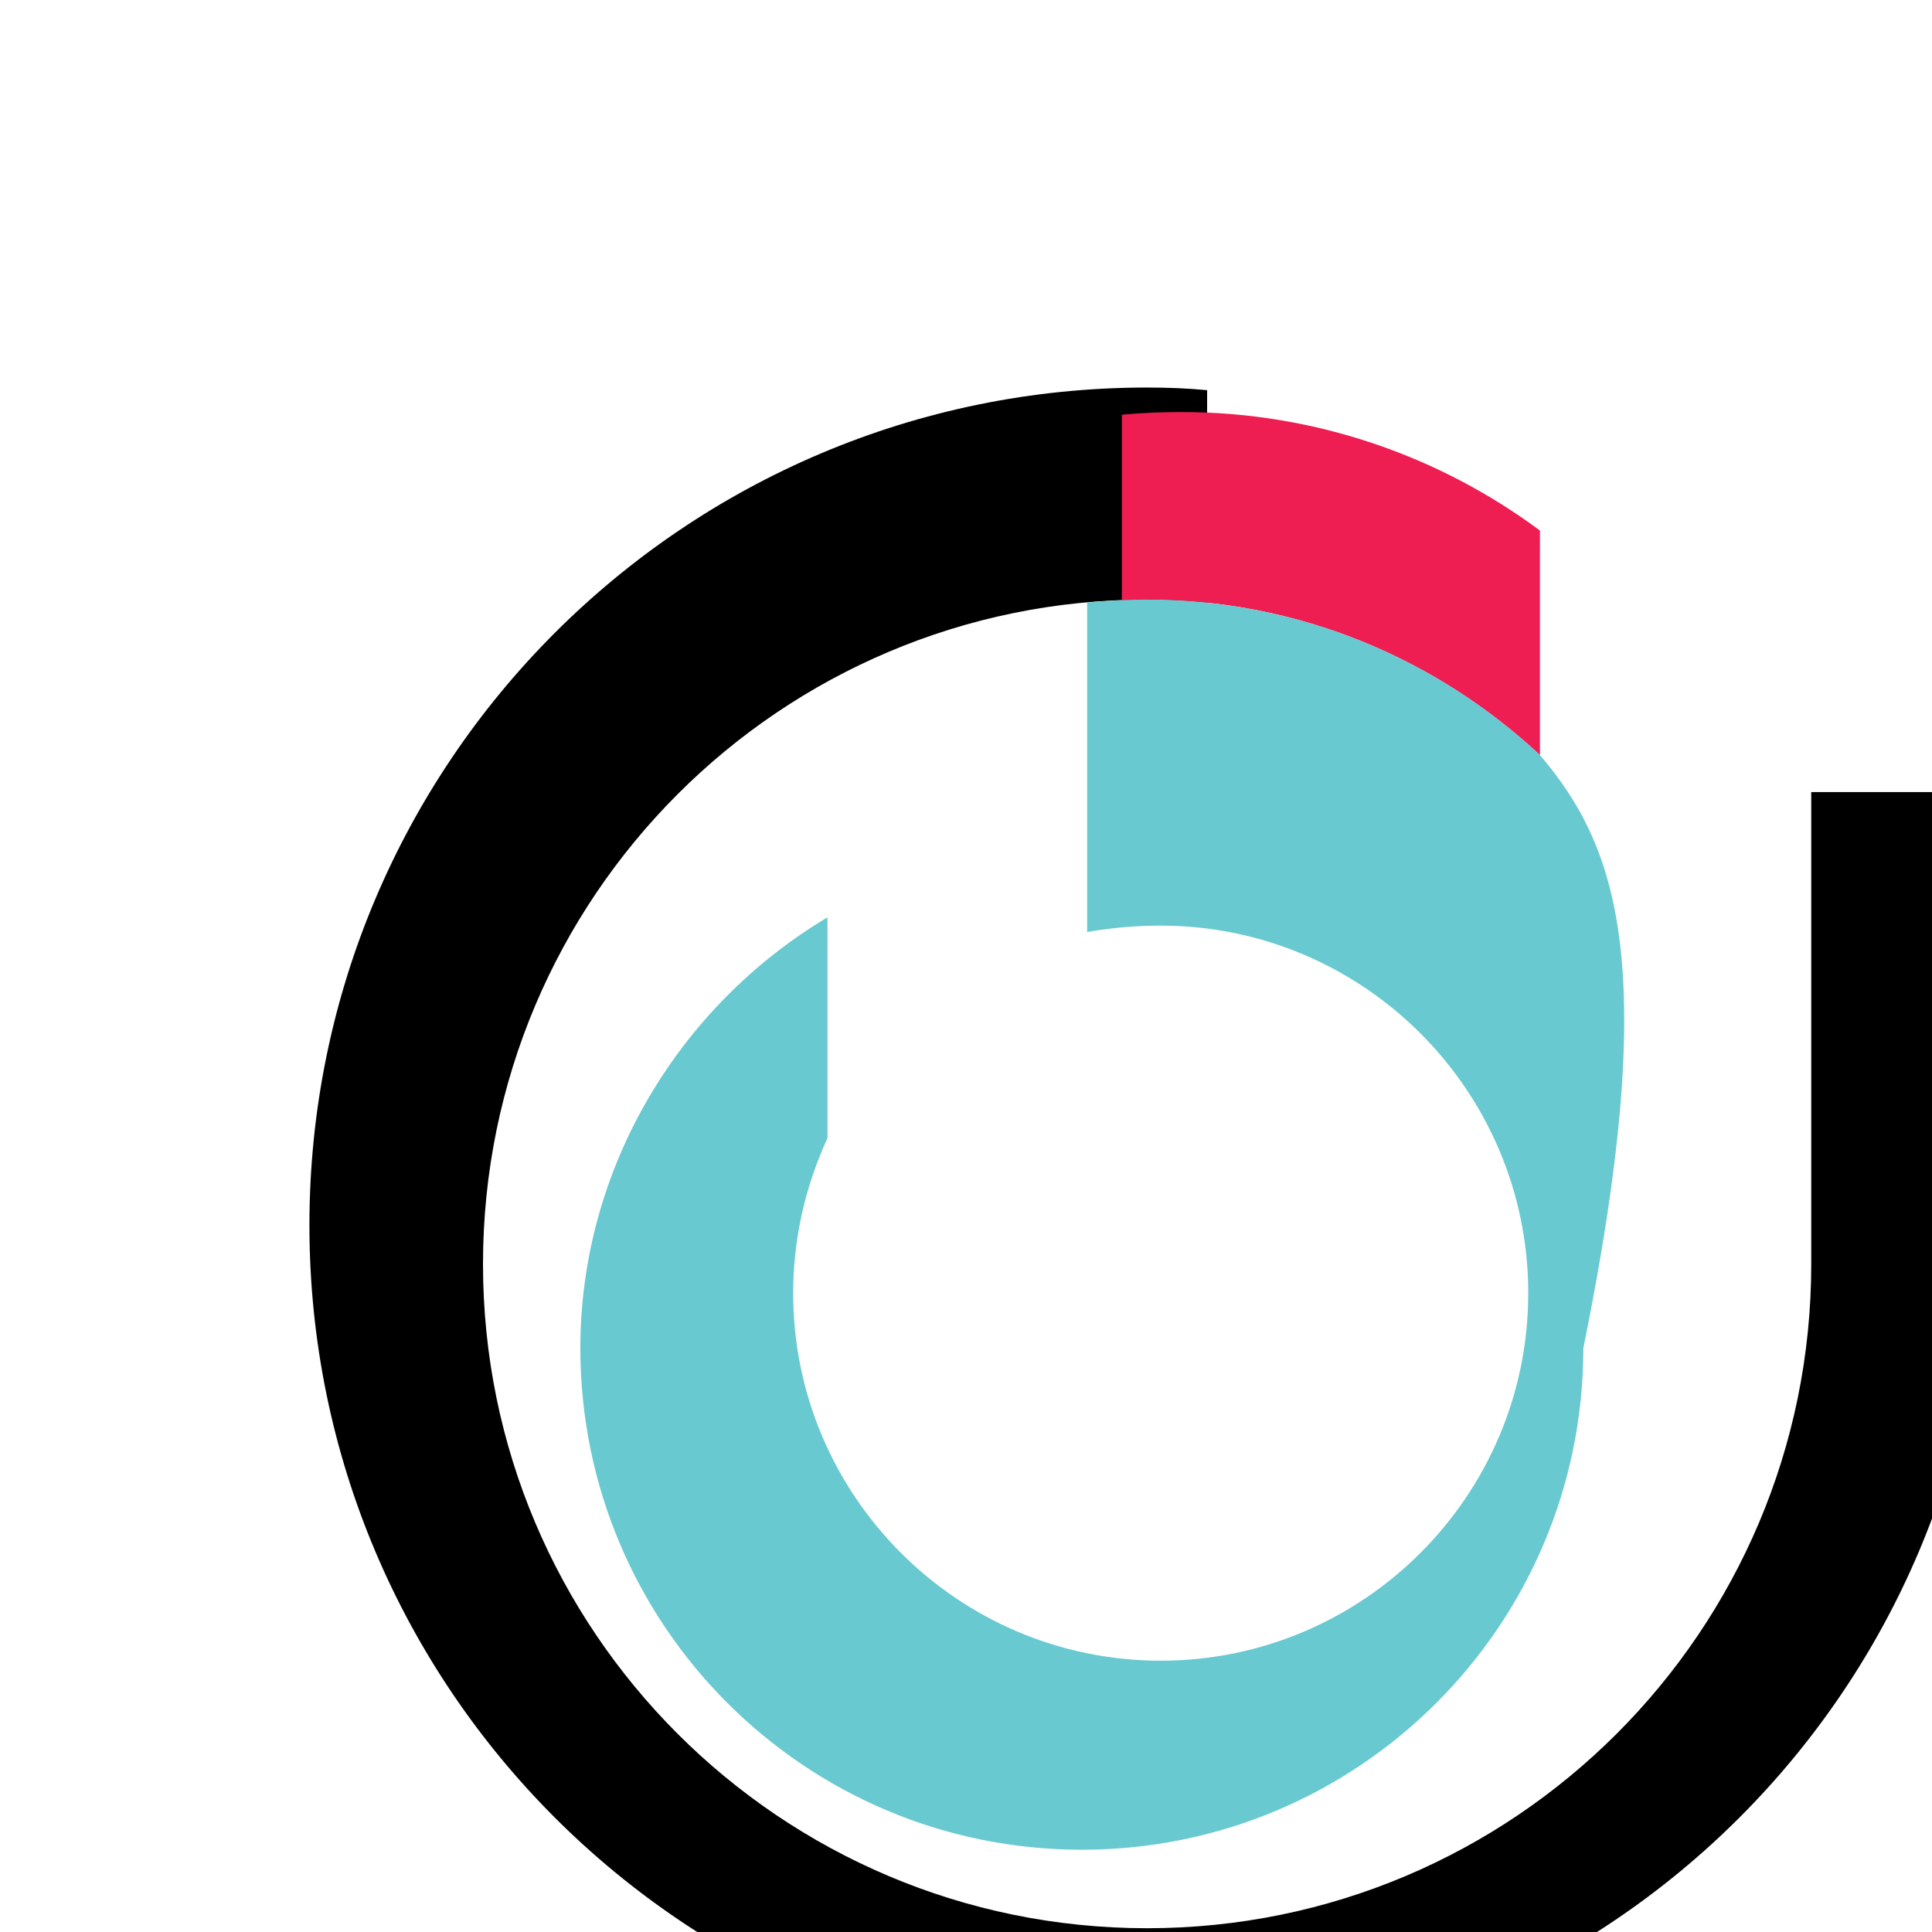 <svg
  xmlns="http://www.w3.org/2000/svg"
  viewBox="0 0 448 512"
  width="64"
  height="64"
  role="img"
  aria-label="TikTok Icon"
>
  <!-- ตัวโน้ตหลัก -->
  <path
    fill="#000000"
    d="M448,209.9v125.1c0,97.2-78.8,176-176,176s-176-78.8-176-176S174.8,158.9,272,158.9
       c5.4,0,10.6,0.3,15.9,0.8V103.4c-5.2-.5-10.4-.7-15.9-.7c-122.6,0-222,99.4-222,222s99.4,222,222,222
       s222-99.4,222-222V209.9H448z"
  />
  <!-- เฉดสีชมพู -->
  <path
    fill="#EE1D52"
    d="M272,158.9c40.2,0,76.7,15.7,104.1,41.2v-59.5
       c-26.4-19.6-59.4-31.4-94.9-31.4c-5.4,0-10.6.2-15.9.7v56.7C261.4,166.3,266.6,158.9,272,158.9z"
  />
  <!-- เฉดสีฟ้า -->
  <path
    fill="#69C9D0"
    d="M376.1,200.1c-27.3-25.5-63.9-41.2-104.1-41.2
       c-5.4,0-10.6,0.3-15.9,0.8V247c6.3-1.1,12.8-1.7,19.5-1.7c53.7,0,97.4,43.7,97.4,97.4
       s-43.7,97.4-97.4,97.4s-97.4-43.7-97.4-97.4c0-14.6,3.3-28.5,9.1-41.1v-58.5
       c-39.1,23.3-65.5,66.2-65.5,114.2c0,73.4,59.5,132.9,132.9,132.9s132.9-59.5,132.9-132.9
       C408,256.9,397,224.6,376.1,200.1z"
  />
</svg>